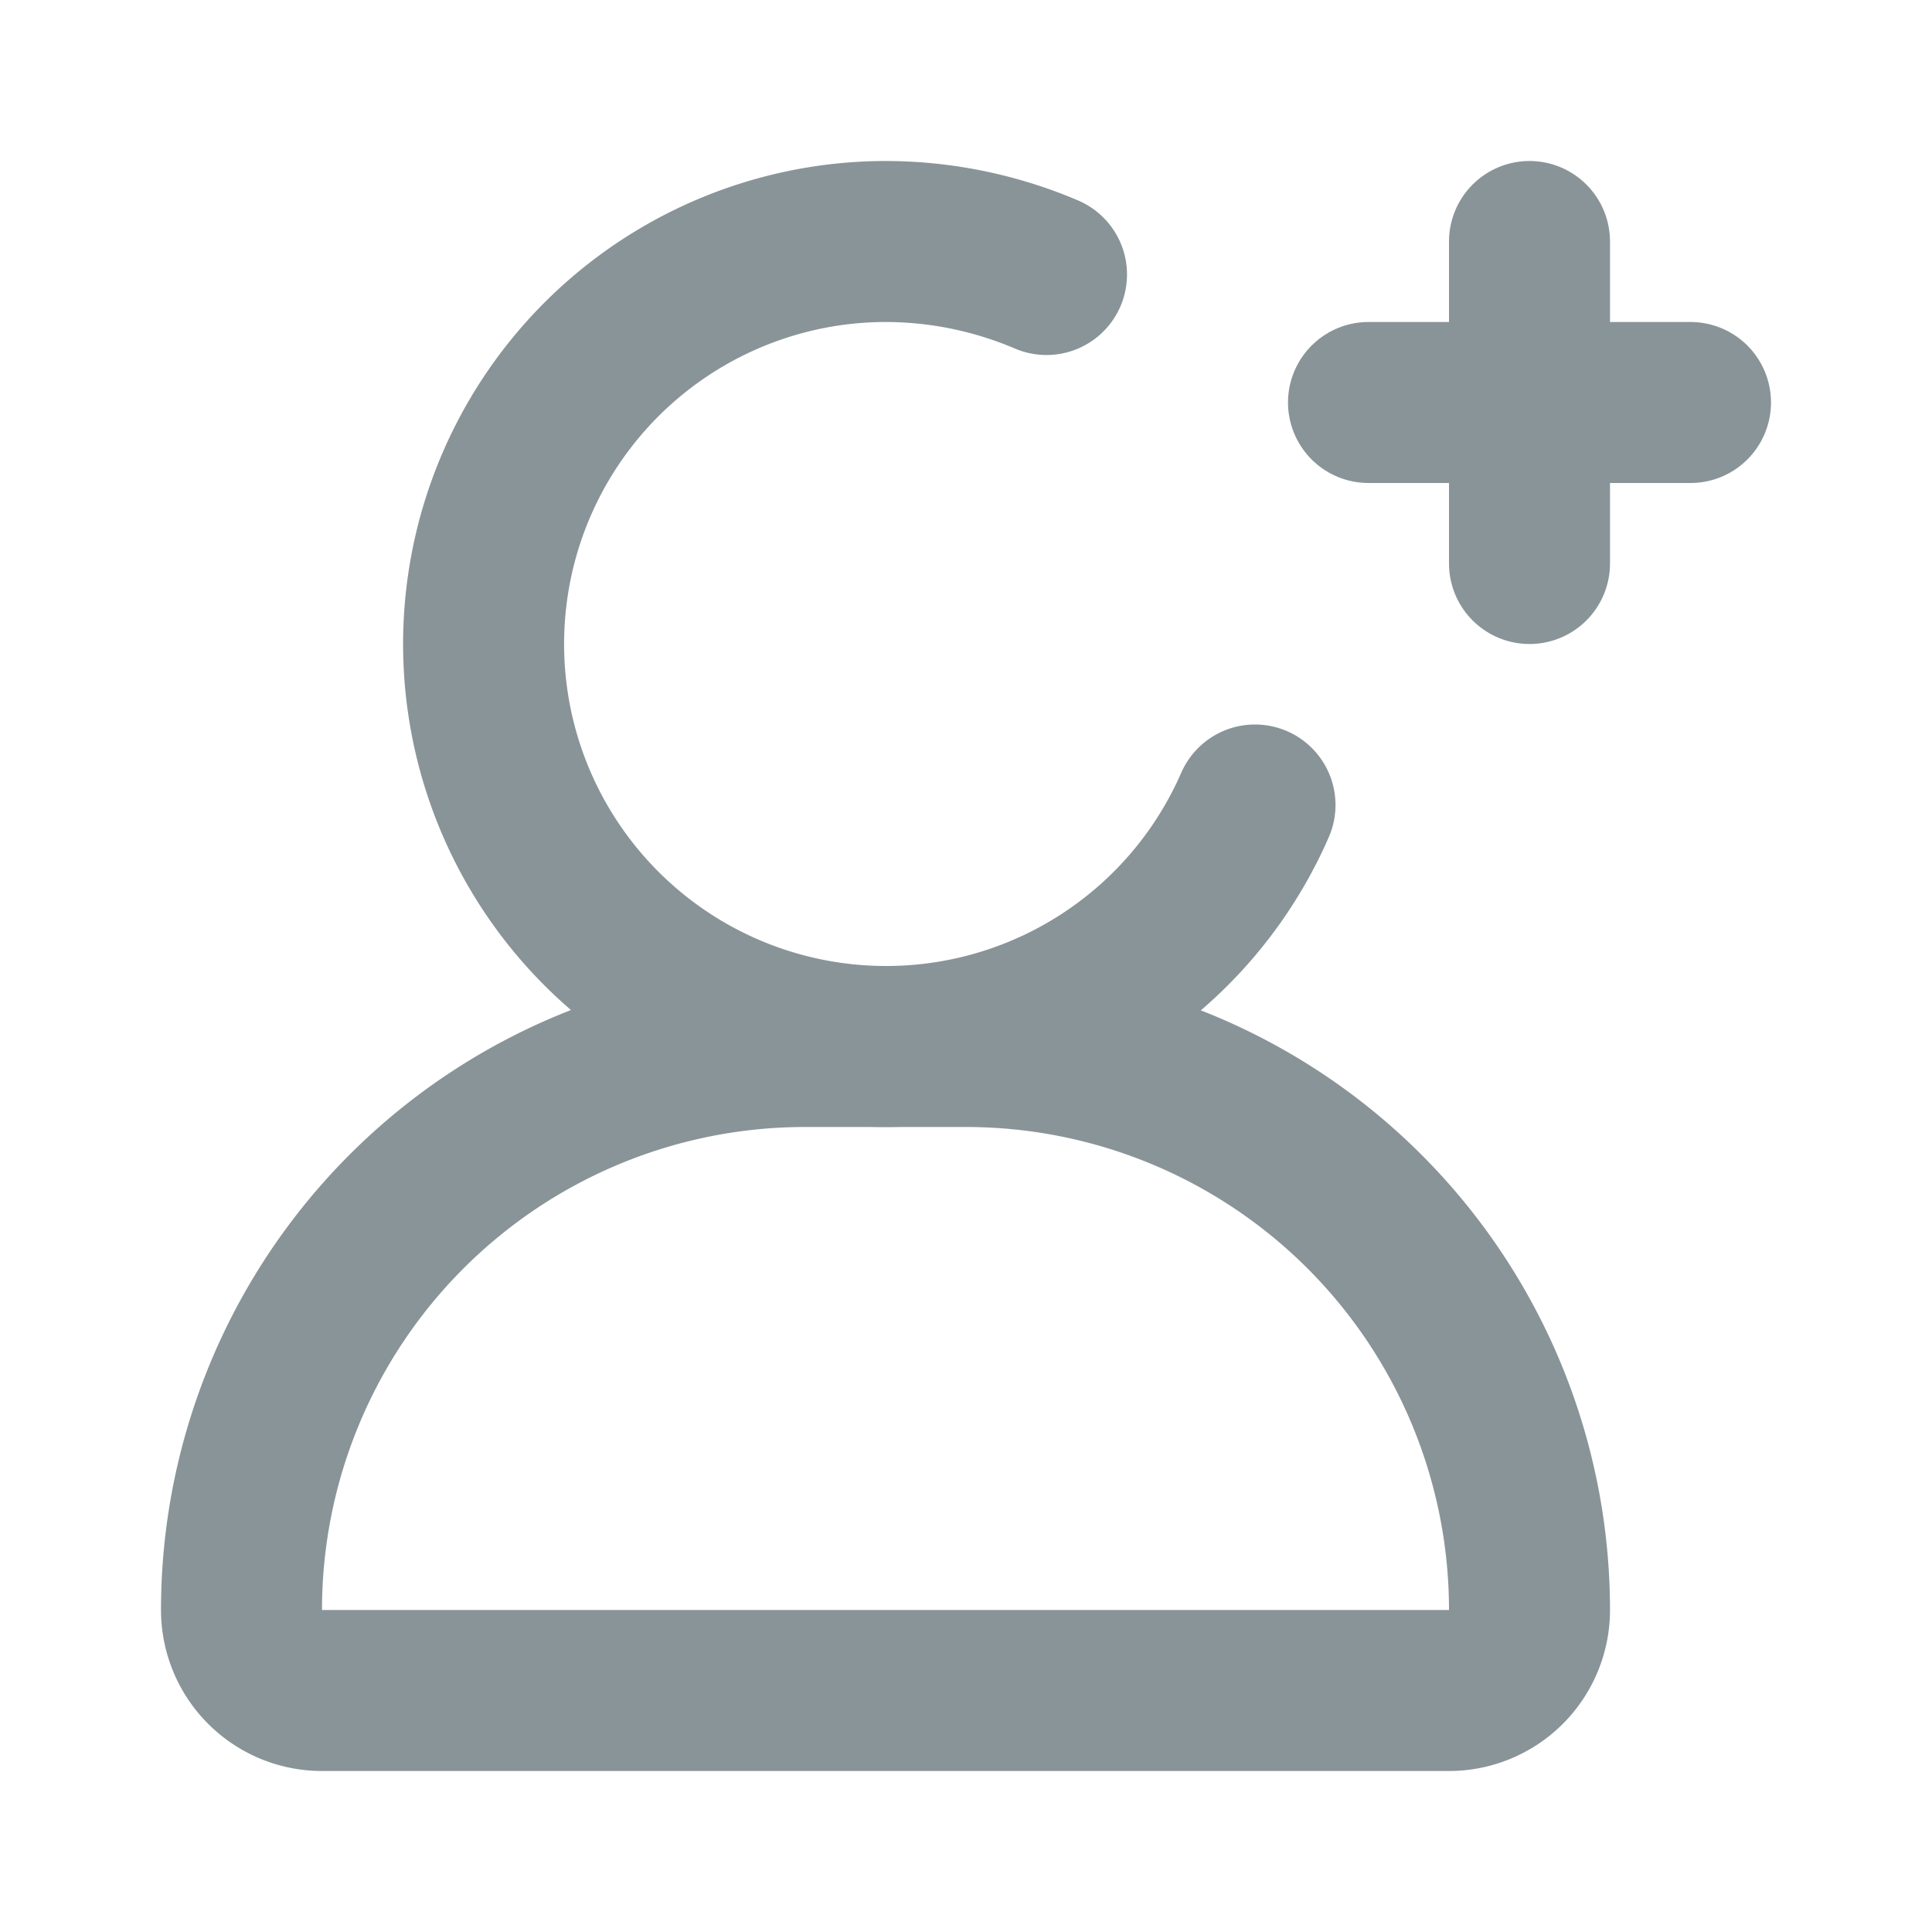 <svg fill="#899499" width="256px" height="256px" viewBox="0 0 24 24" id="add-user-6" data-name="Line Color" xmlns="http://www.w3.org/2000/svg" class="icon line-color"><g id="SVGRepo_bgCarrier" stroke-width="0"></g><g id="SVGRepo_tracerCarrier" stroke-linecap="round" stroke-linejoin="round"></g><g id="SVGRepo_iconCarrier"><path id="secondary" d="M21,5H17m2-2V7" style="fill: none; stroke: #899499; stroke-linecap: round; stroke-linejoin: round; stroke-width: 2;"></path><path id="primary" d="M15.59,10A5,5,0,1,1,11,3a5.11,5.11,0,0,1,2,.41" style="fill: none; stroke: #899499; stroke-linecap: round; stroke-linejoin: round; stroke-width: 2;"></path><path id="primary-2" data-name="primary" d="M10,13h2a7,7,0,0,1,7,7v0a1,1,0,0,1-1,1H4a1,1,0,0,1-1-1v0a7,7,0,0,1,7-7Z" style="fill: none; stroke: #899499; stroke-linecap: round; stroke-linejoin: round; stroke-width: 2;"></path></g></svg>